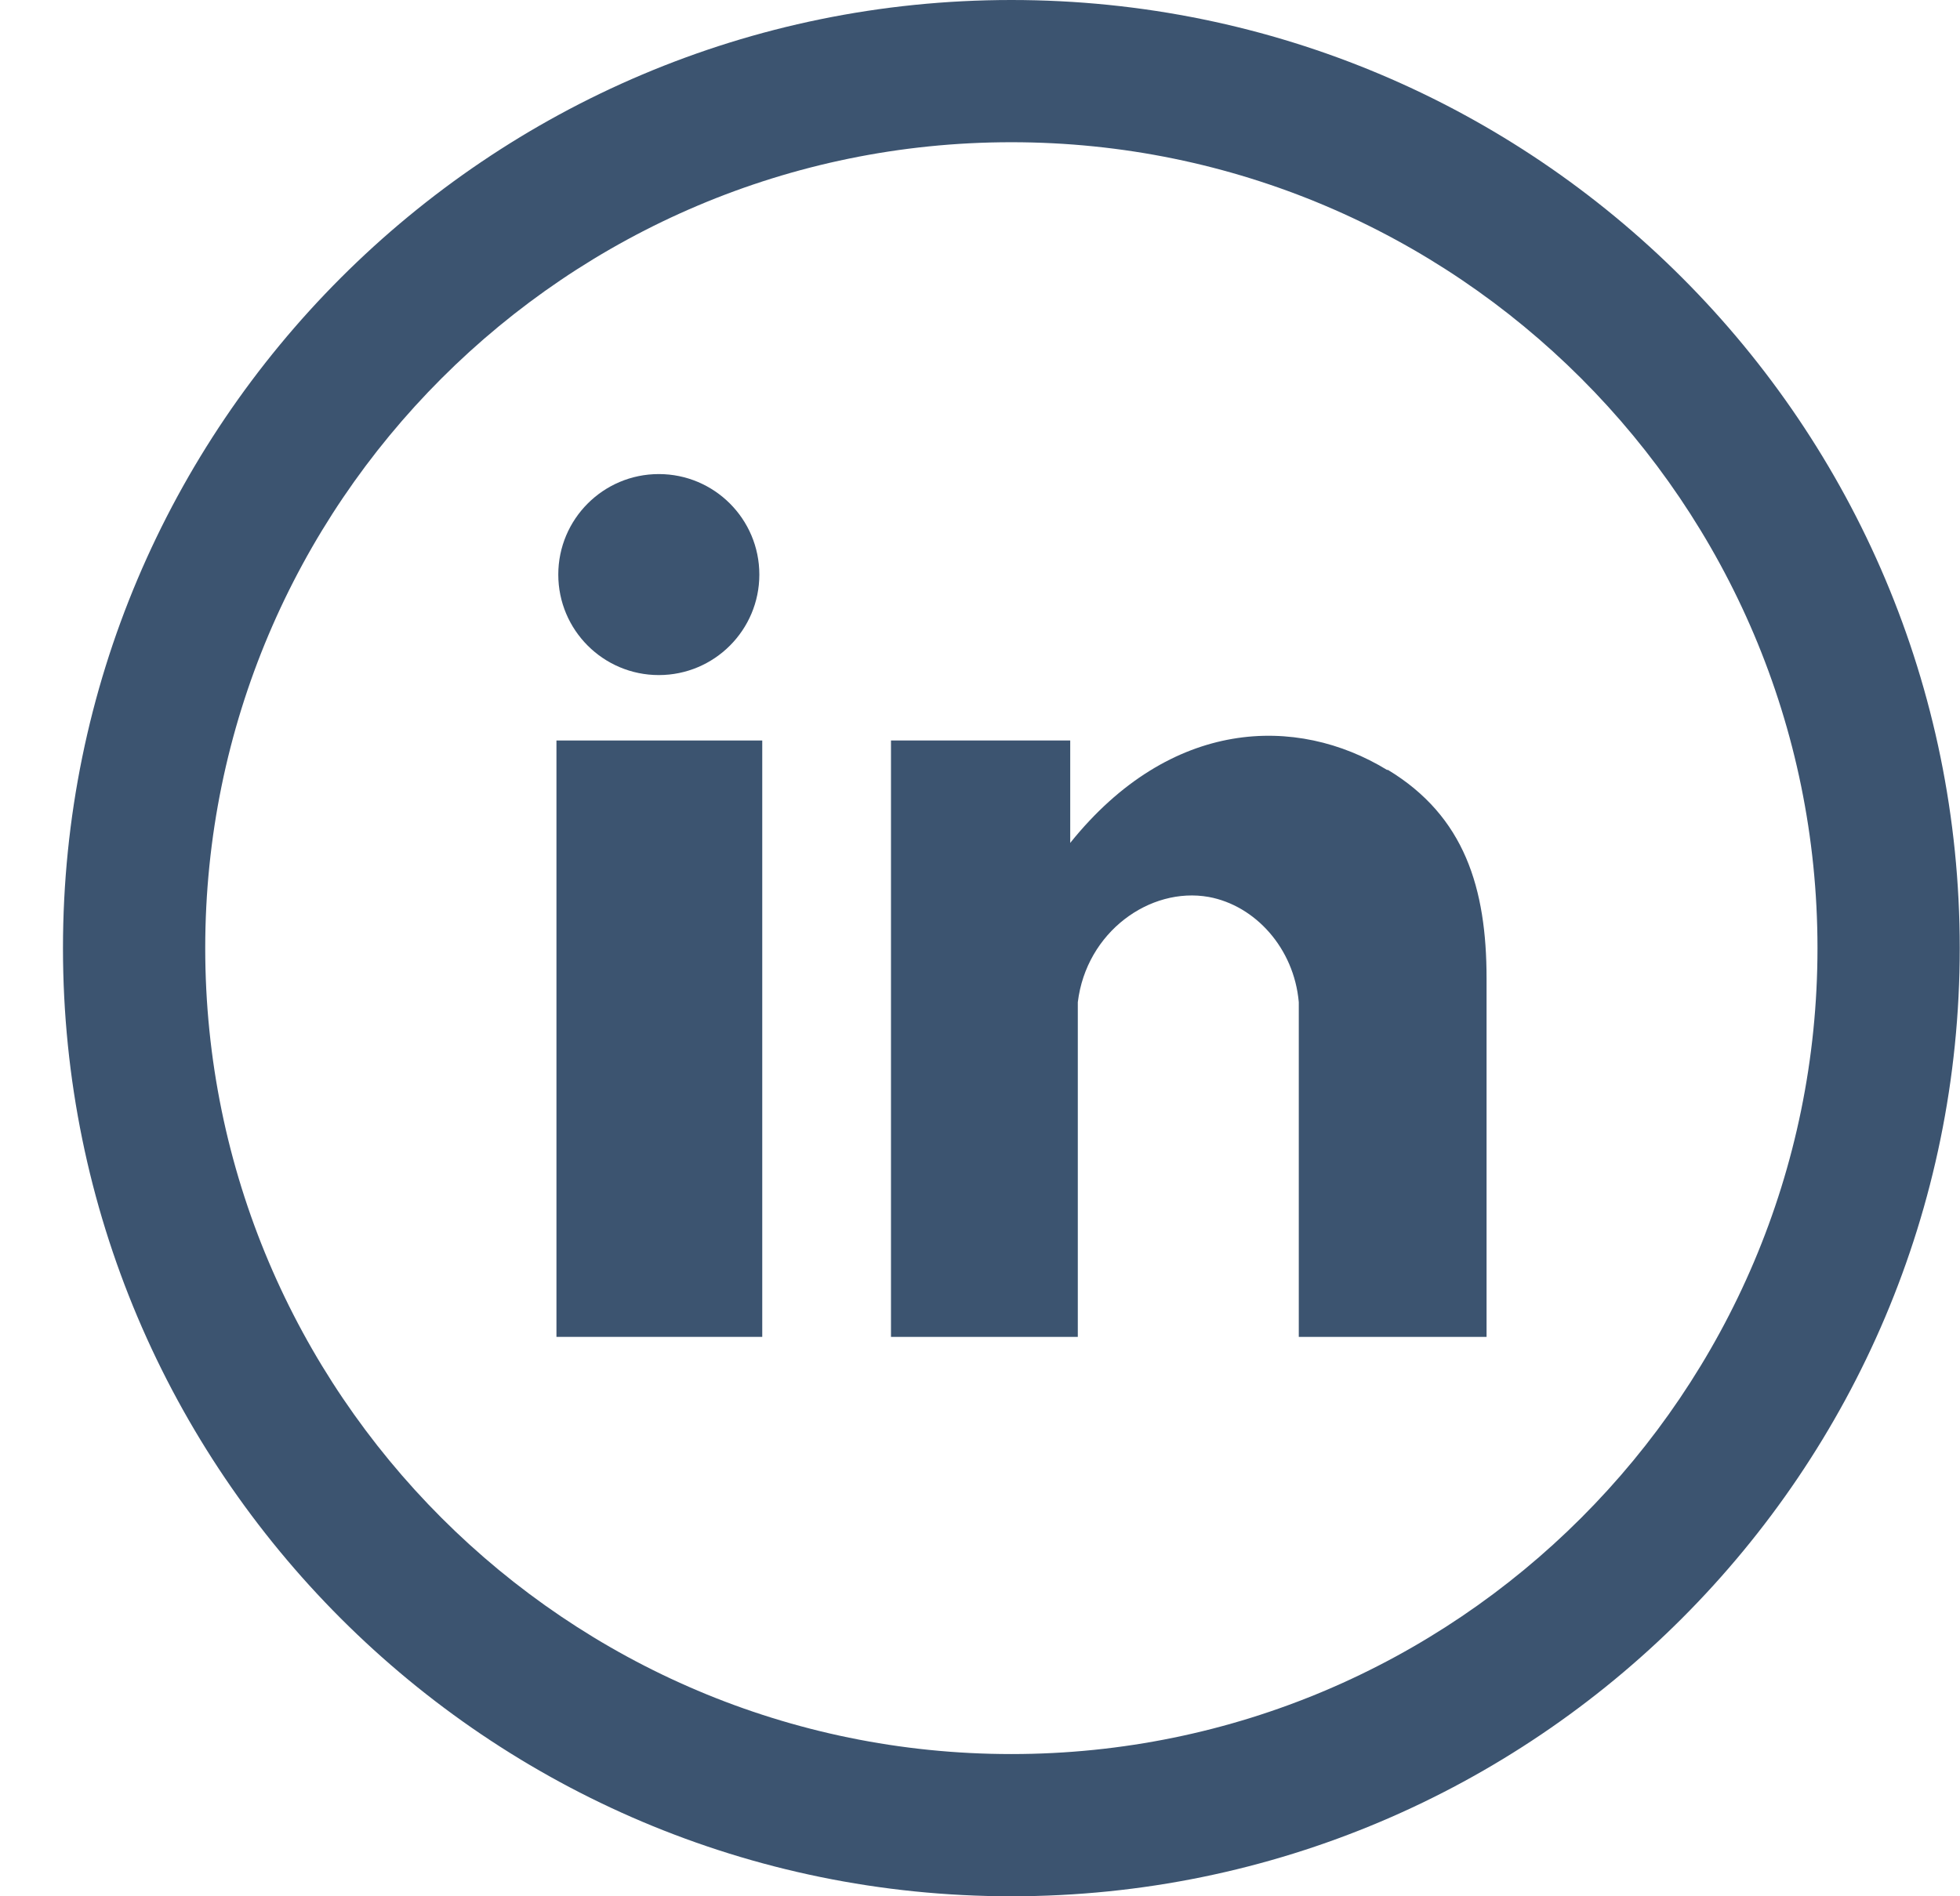<svg width="31" height="30" viewBox="0 0 31 30" fill="none" xmlns="http://www.w3.org/2000/svg">
<path d="M15.996 2.25C23.031 2.25 28.746 7.965 28.746 15C28.746 22.035 23.031 27.75 15.996 27.75C8.961 27.75 3.246 22.035 3.246 15C3.246 7.965 8.961 2.25 15.996 2.25ZM15.996 0C7.716 0 0.996 6.72 0.996 15C0.996 23.28 7.716 30 15.996 30C24.276 30 30.996 23.28 30.996 15C30.996 6.72 24.291 0 15.996 0Z" fill="#3C5470"/>
<path d="M12.056 11.715H8.801V21.15H12.056V11.715Z" fill="#3C5470"/>
<path d="M10.42 10.68C11.298 10.68 12.01 9.968 12.01 9.09C12.01 8.212 11.298 7.5 10.42 7.5C9.542 7.5 8.83 8.212 8.83 9.09C8.83 9.968 9.542 10.68 10.42 10.68Z" fill="#3C5470"/>
<path d="M21.937 12.18C20.512 11.31 18.517 11.355 16.927 13.335V11.715H14.092V21.15H17.047V15.855C17.182 14.745 18.187 14.025 19.117 14.19C19.852 14.325 20.467 15 20.542 15.855V21.15H23.512V15.48C23.512 14.055 23.167 12.915 21.952 12.18H21.937Z" fill="#3C5470"/>
</svg>
